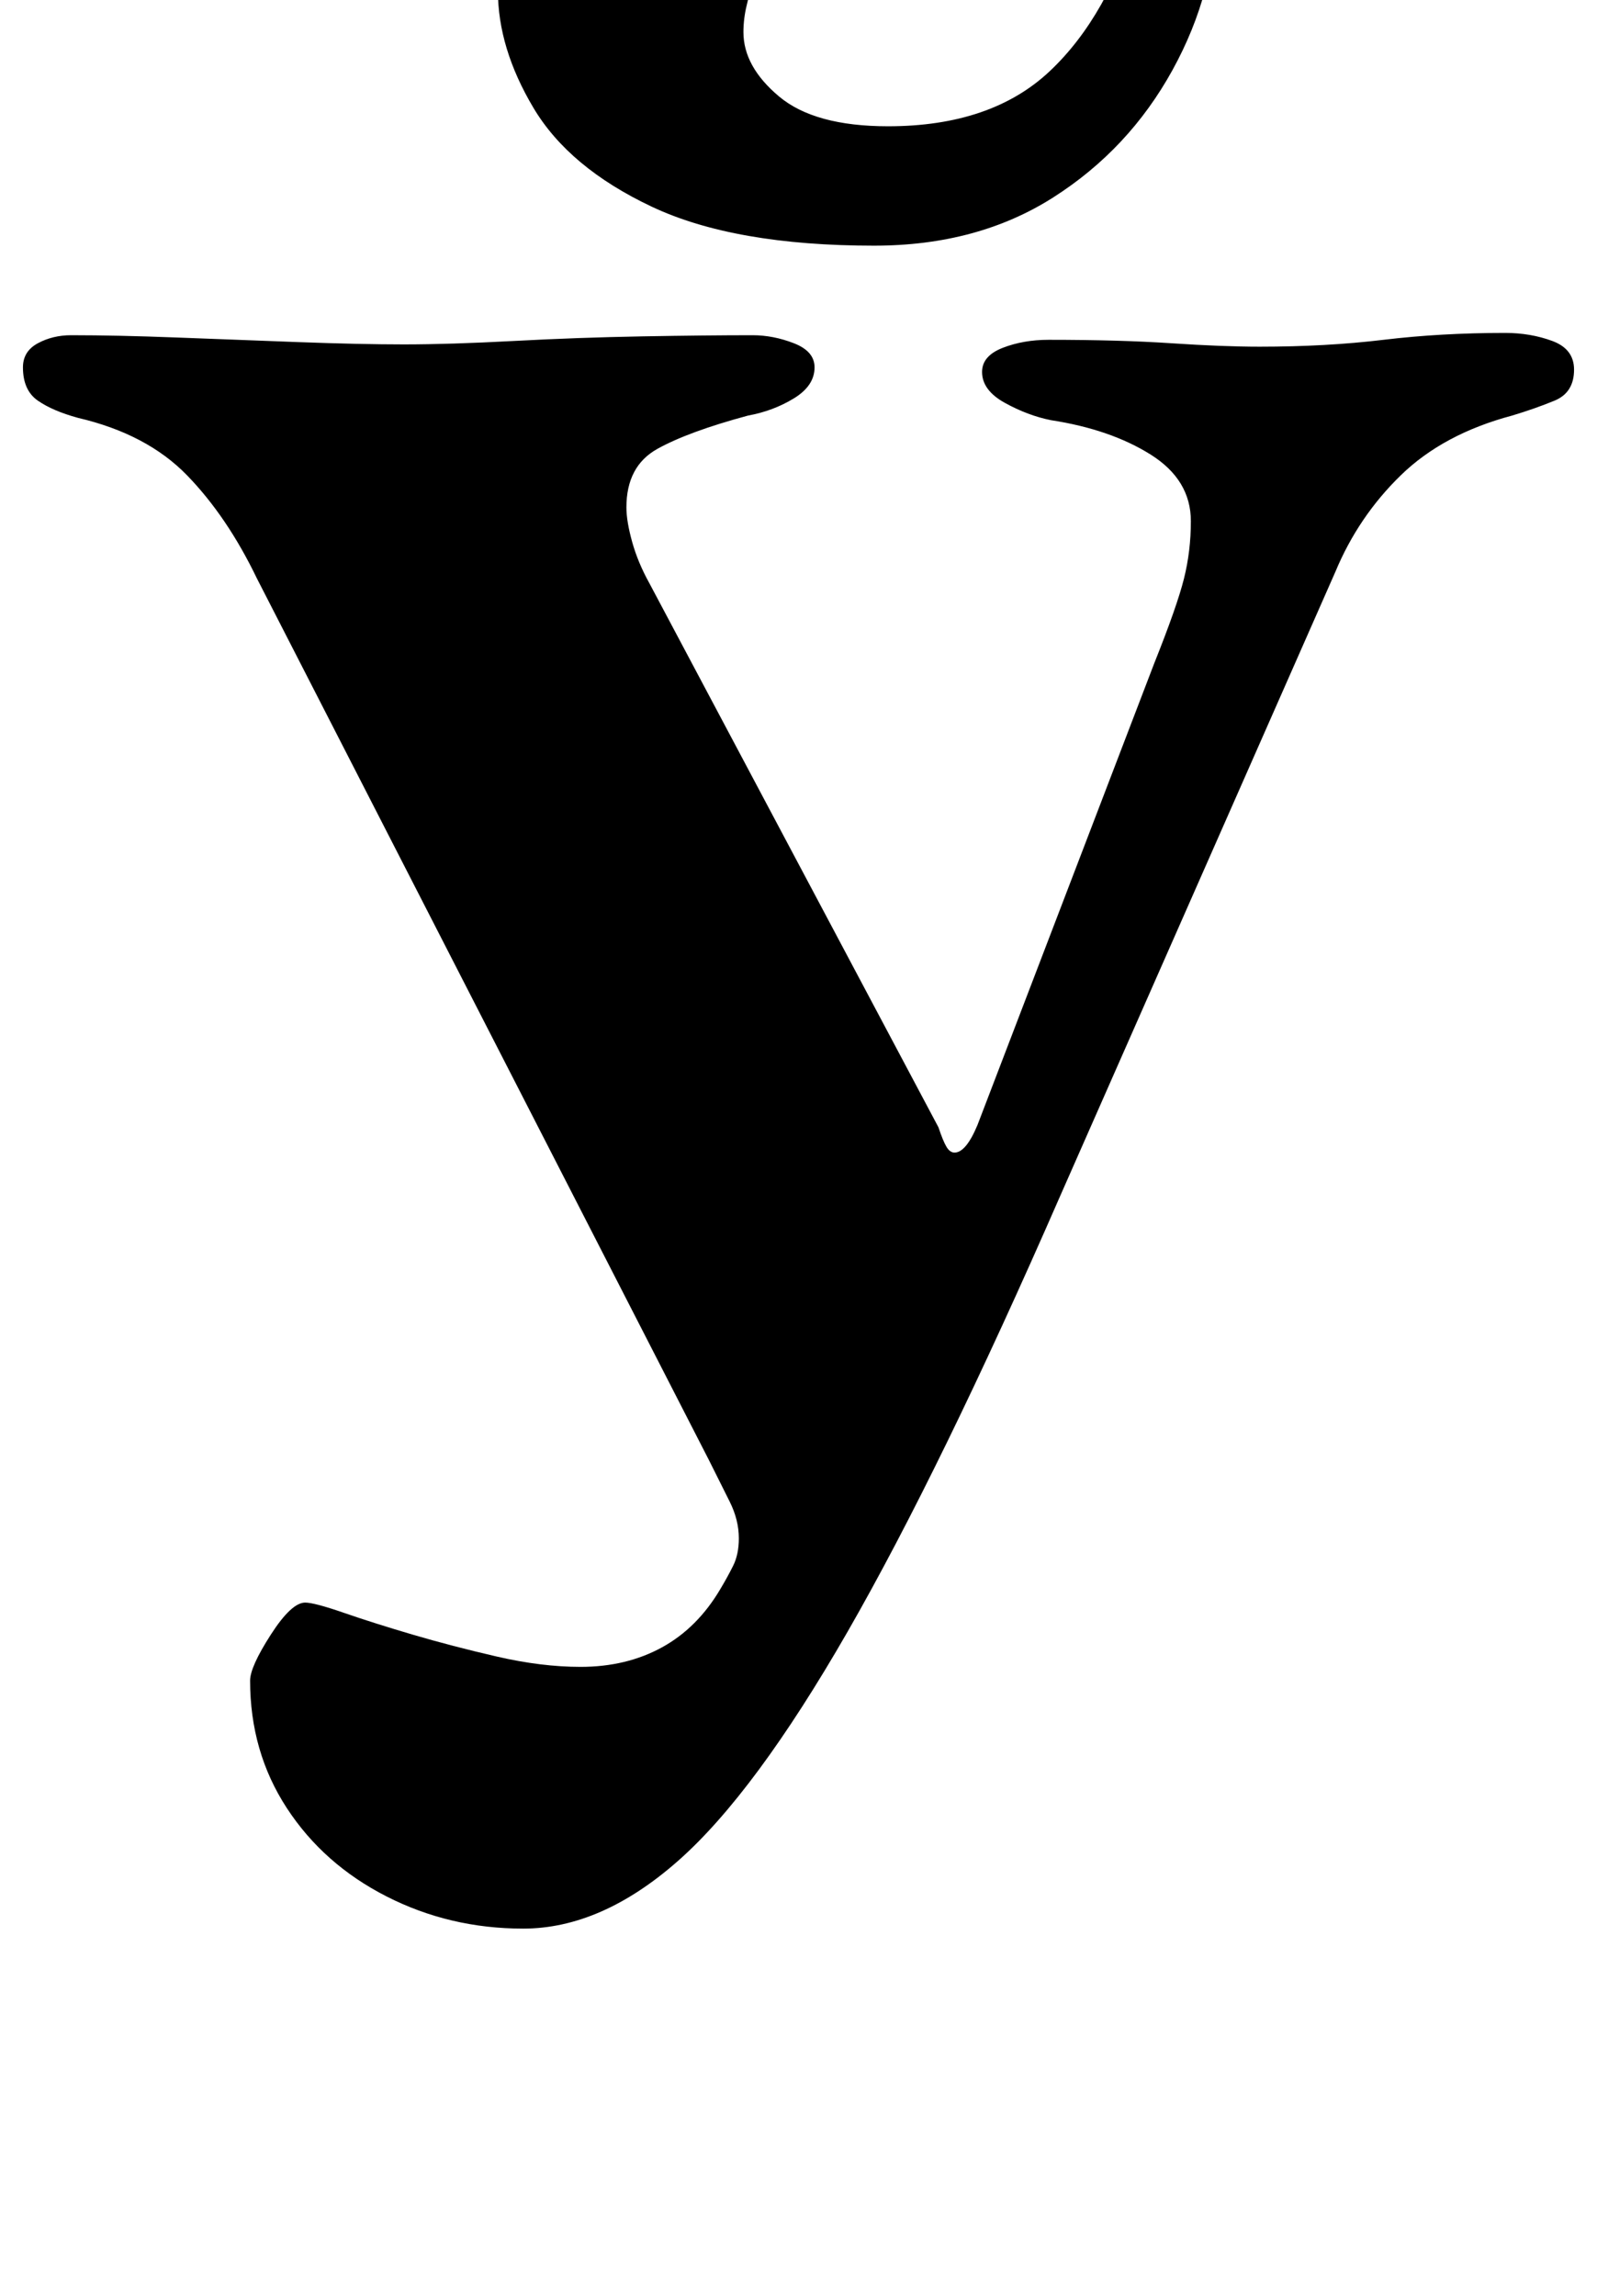 <?xml version="1.0" standalone="no"?>
<!DOCTYPE svg PUBLIC "-//W3C//DTD SVG 1.1//EN" "http://www.w3.org/Graphics/SVG/1.1/DTD/svg11.dtd" >
<svg xmlns="http://www.w3.org/2000/svg" xmlns:xlink="http://www.w3.org/1999/xlink" version="1.1" viewBox="-11 0 696 1000">
  <g transform="matrix(1 0 0 -1 0 800)">
   <path fill="currentColor"
d="M217 -40q-32 0 -59.5 14t-43.5 38.5t-16 55.5q0 6 9 20t15 14q4 0 17 -4.5t30 -9.5t36.5 -9.5t36.5 -4.5q20 0 35.5 8.5t25.5 25.5q3 5 5.5 10t2.5 12q0 8 -4 16l-9 18l-197 384q-13 27 -30.5 45t-47.5 25q-11 3 -17.5 7.5t-6.5 14.5q0 7 6.5 10.5t14.5 3.5q20 0 46 -1
t53 -2t46 -1q20 0 48 1.5t56 2t48 0.5q9 0 18 -3.5t9 -10.5q0 -8 -9 -13.5t-20 -7.5q-26 -7 -39.5 -14.5t-13.5 -25.5q0 -6 2.5 -15t7.5 -18l126 -237q2 -6 3.5 -8.5t3.5 -2.5q5 0 10 12l77 201q10 25 13 37t3 25q0 18 -17.5 29t-43.5 15q-10 2 -20 7.5t-10 13.5q0 7 9 10.5
t20 3.5q31 0 53.5 -1.5t38.5 -1.5q29 0 54 3t53 3q11 0 20.5 -3.5t9.5 -12.5q0 -10 -8.5 -13.5t-18.5 -6.5q-30 -8 -48.5 -26t-28.5 -42l-120 -272q-52 -119 -92.5 -189.5t-74 -100t-67.5 -29.5zM370 693q-61 0 -97 17t-51.5 43t-15.5 51q0 34 17 53t43 19q29 0 42 -11.5
t13 -29.5q0 -7 -1.5 -13t-2.5 -13q-1 -5 -2.5 -11t-1.5 -12q0 -15 15.5 -28t47.5 -13q45 0 70.5 24t38.5 68q4 14 8 19.5t12 5.5q7 0 10.5 -6t3.5 -15q0 -37 -19 -71.5t-52 -55.5t-78 -21z" />
  </g>

</svg>
